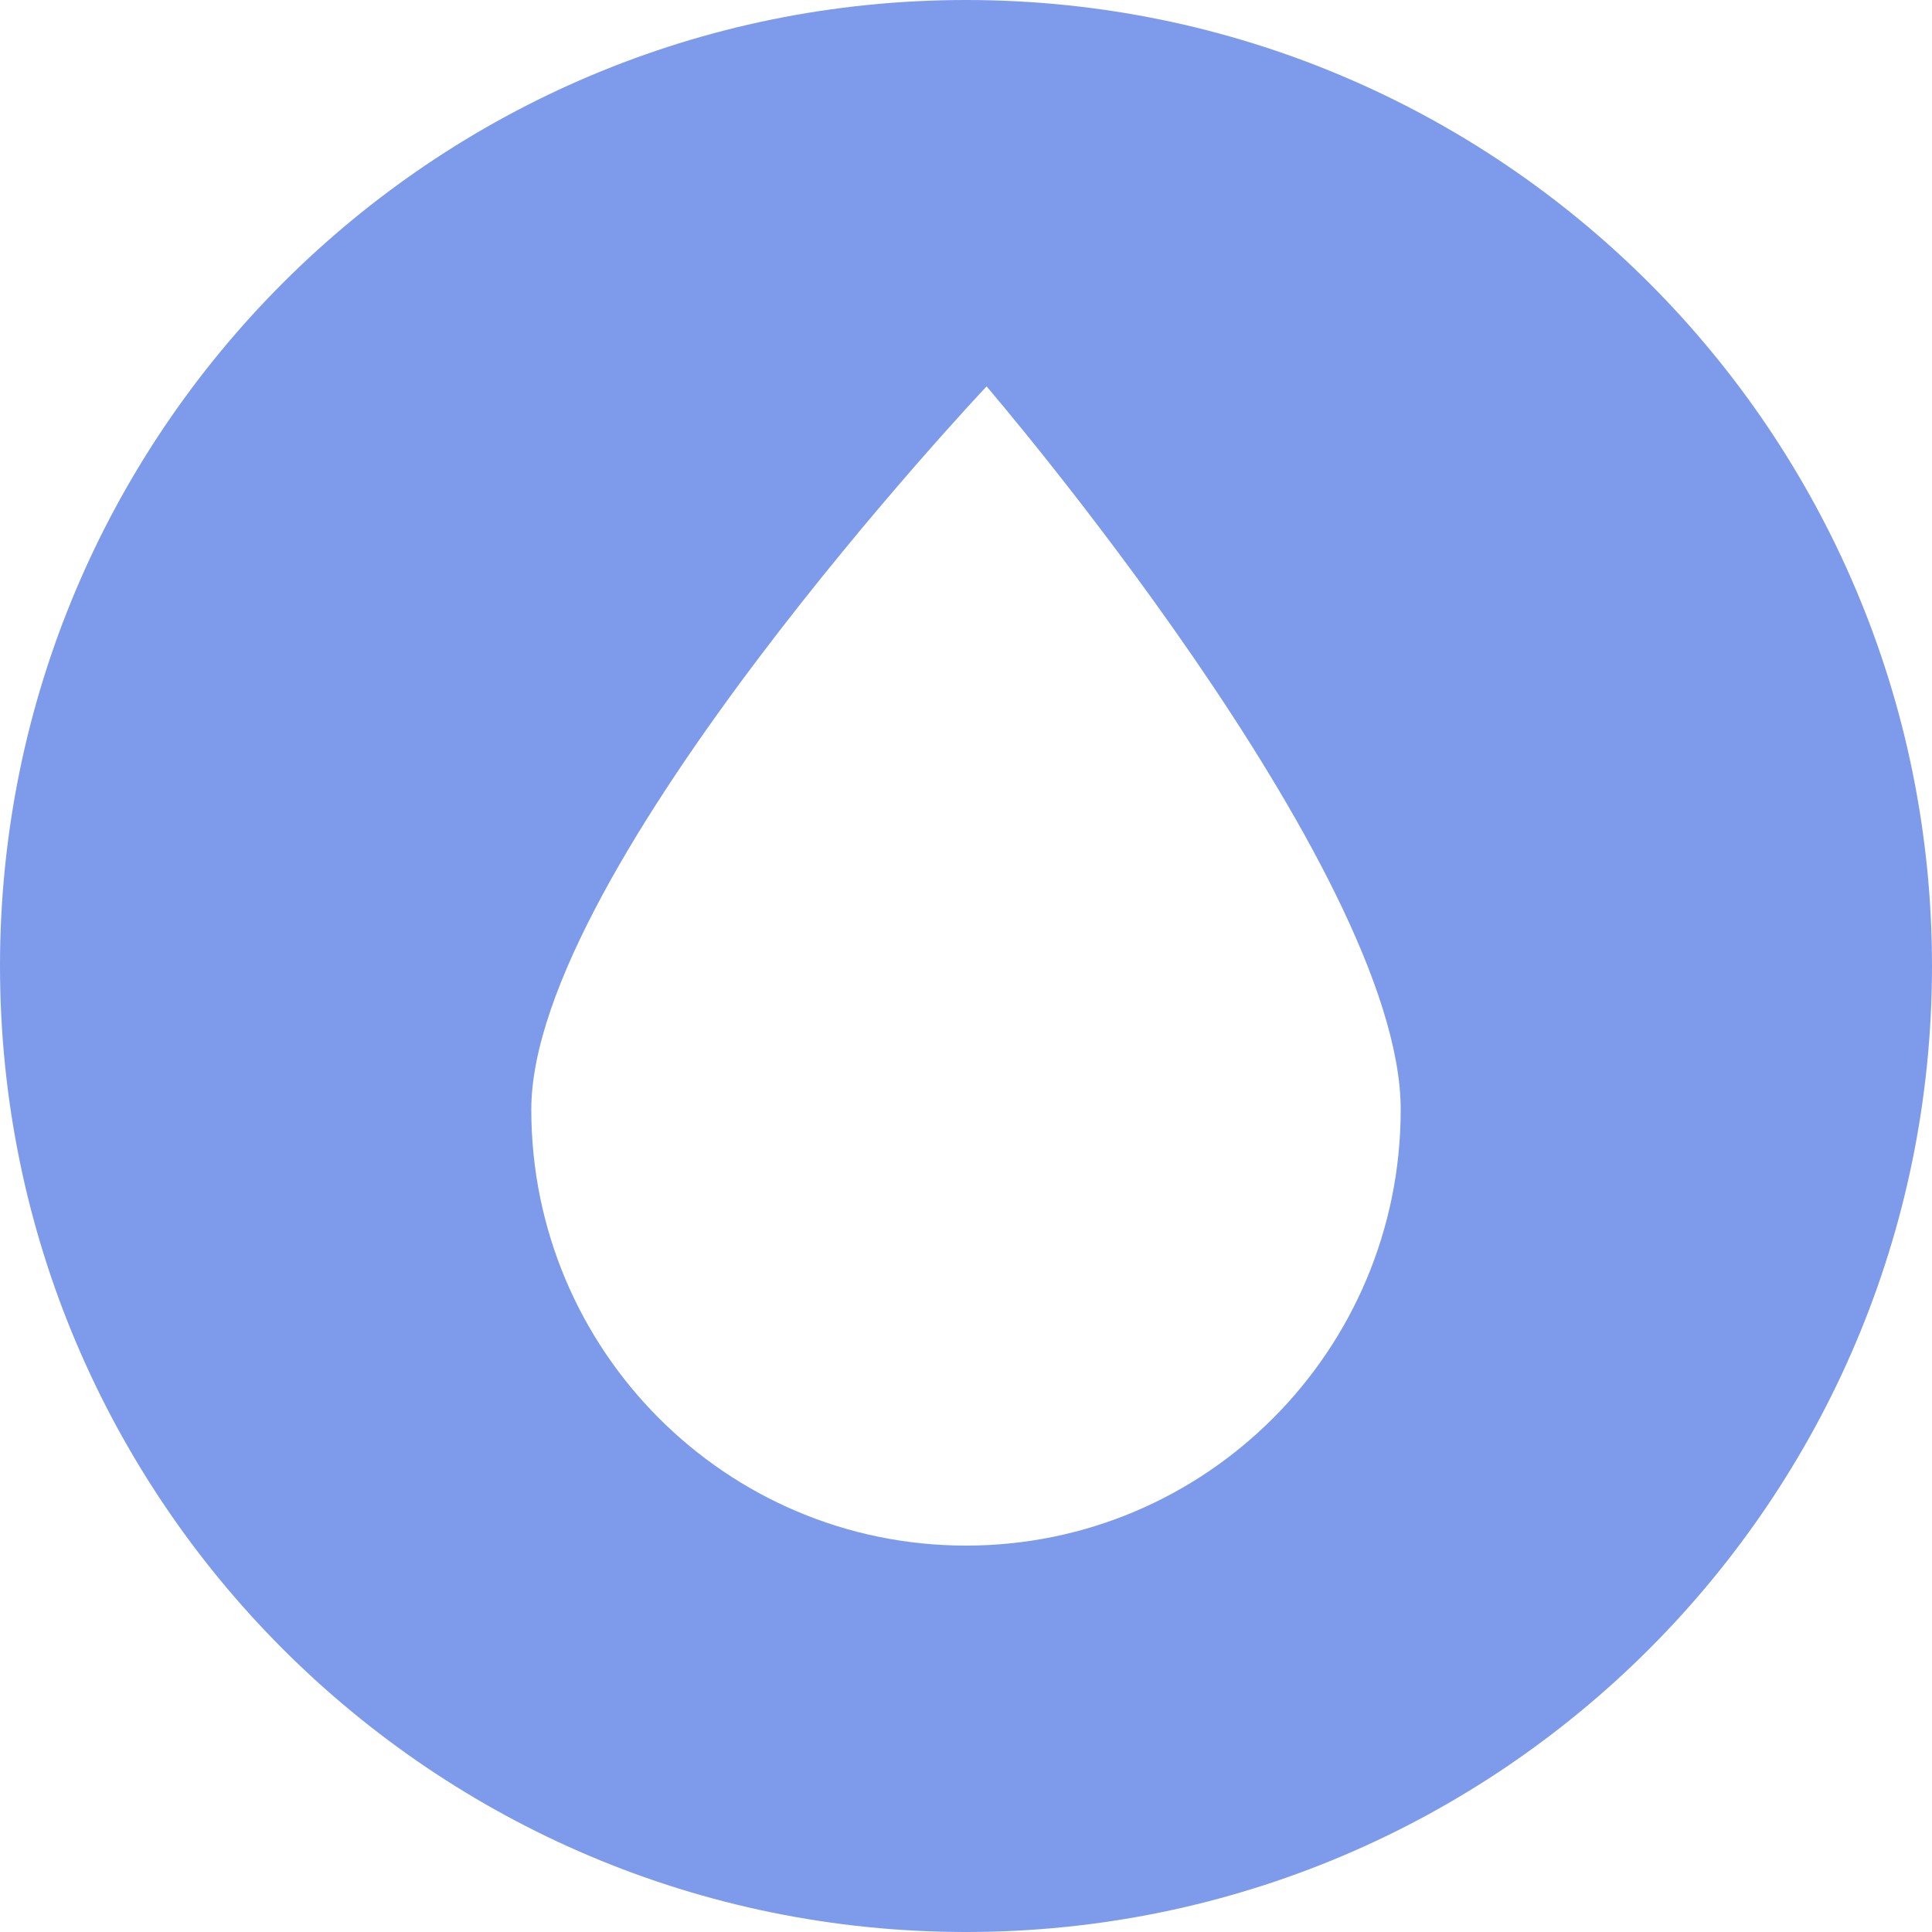 <?xml version="1.0" encoding="UTF-8"?>
<svg width="40px" height="40px" viewBox="0 0 40 40" version="1.1" xmlns="http://www.w3.org/2000/svg" xmlns:xlink="http://www.w3.org/1999/xlink">
    <!-- Generator: Sketch 44 (41411) - http://www.bohemiancoding.com/sketch -->
    <title>icon-health-data-list-blood-sugar</title>
    <desc>Created with Sketch.</desc>
    <defs></defs>
    <g id="医生账户" stroke="none" stroke-width="1" fill="none" fill-rule="evenodd">
        <path d="M0,20 C0,8.954 8.952,0 20,0 C31.046,0 40,8.952 40,20 C40,31.046 31.048,40 20,40 C8.954,40 0,31.048 0,20 Z M20,32 C24.971,32 29,27.958 29,22.972 C29,17.986 20.426,8 20.426,8 C20.426,8 11,17.986 11,22.972 C11,27.958 15.029,32 20,32 Z" id="icon-health-data-list-blood-sugar" fill="#7D9BEA"></path>
    </g>
</svg>